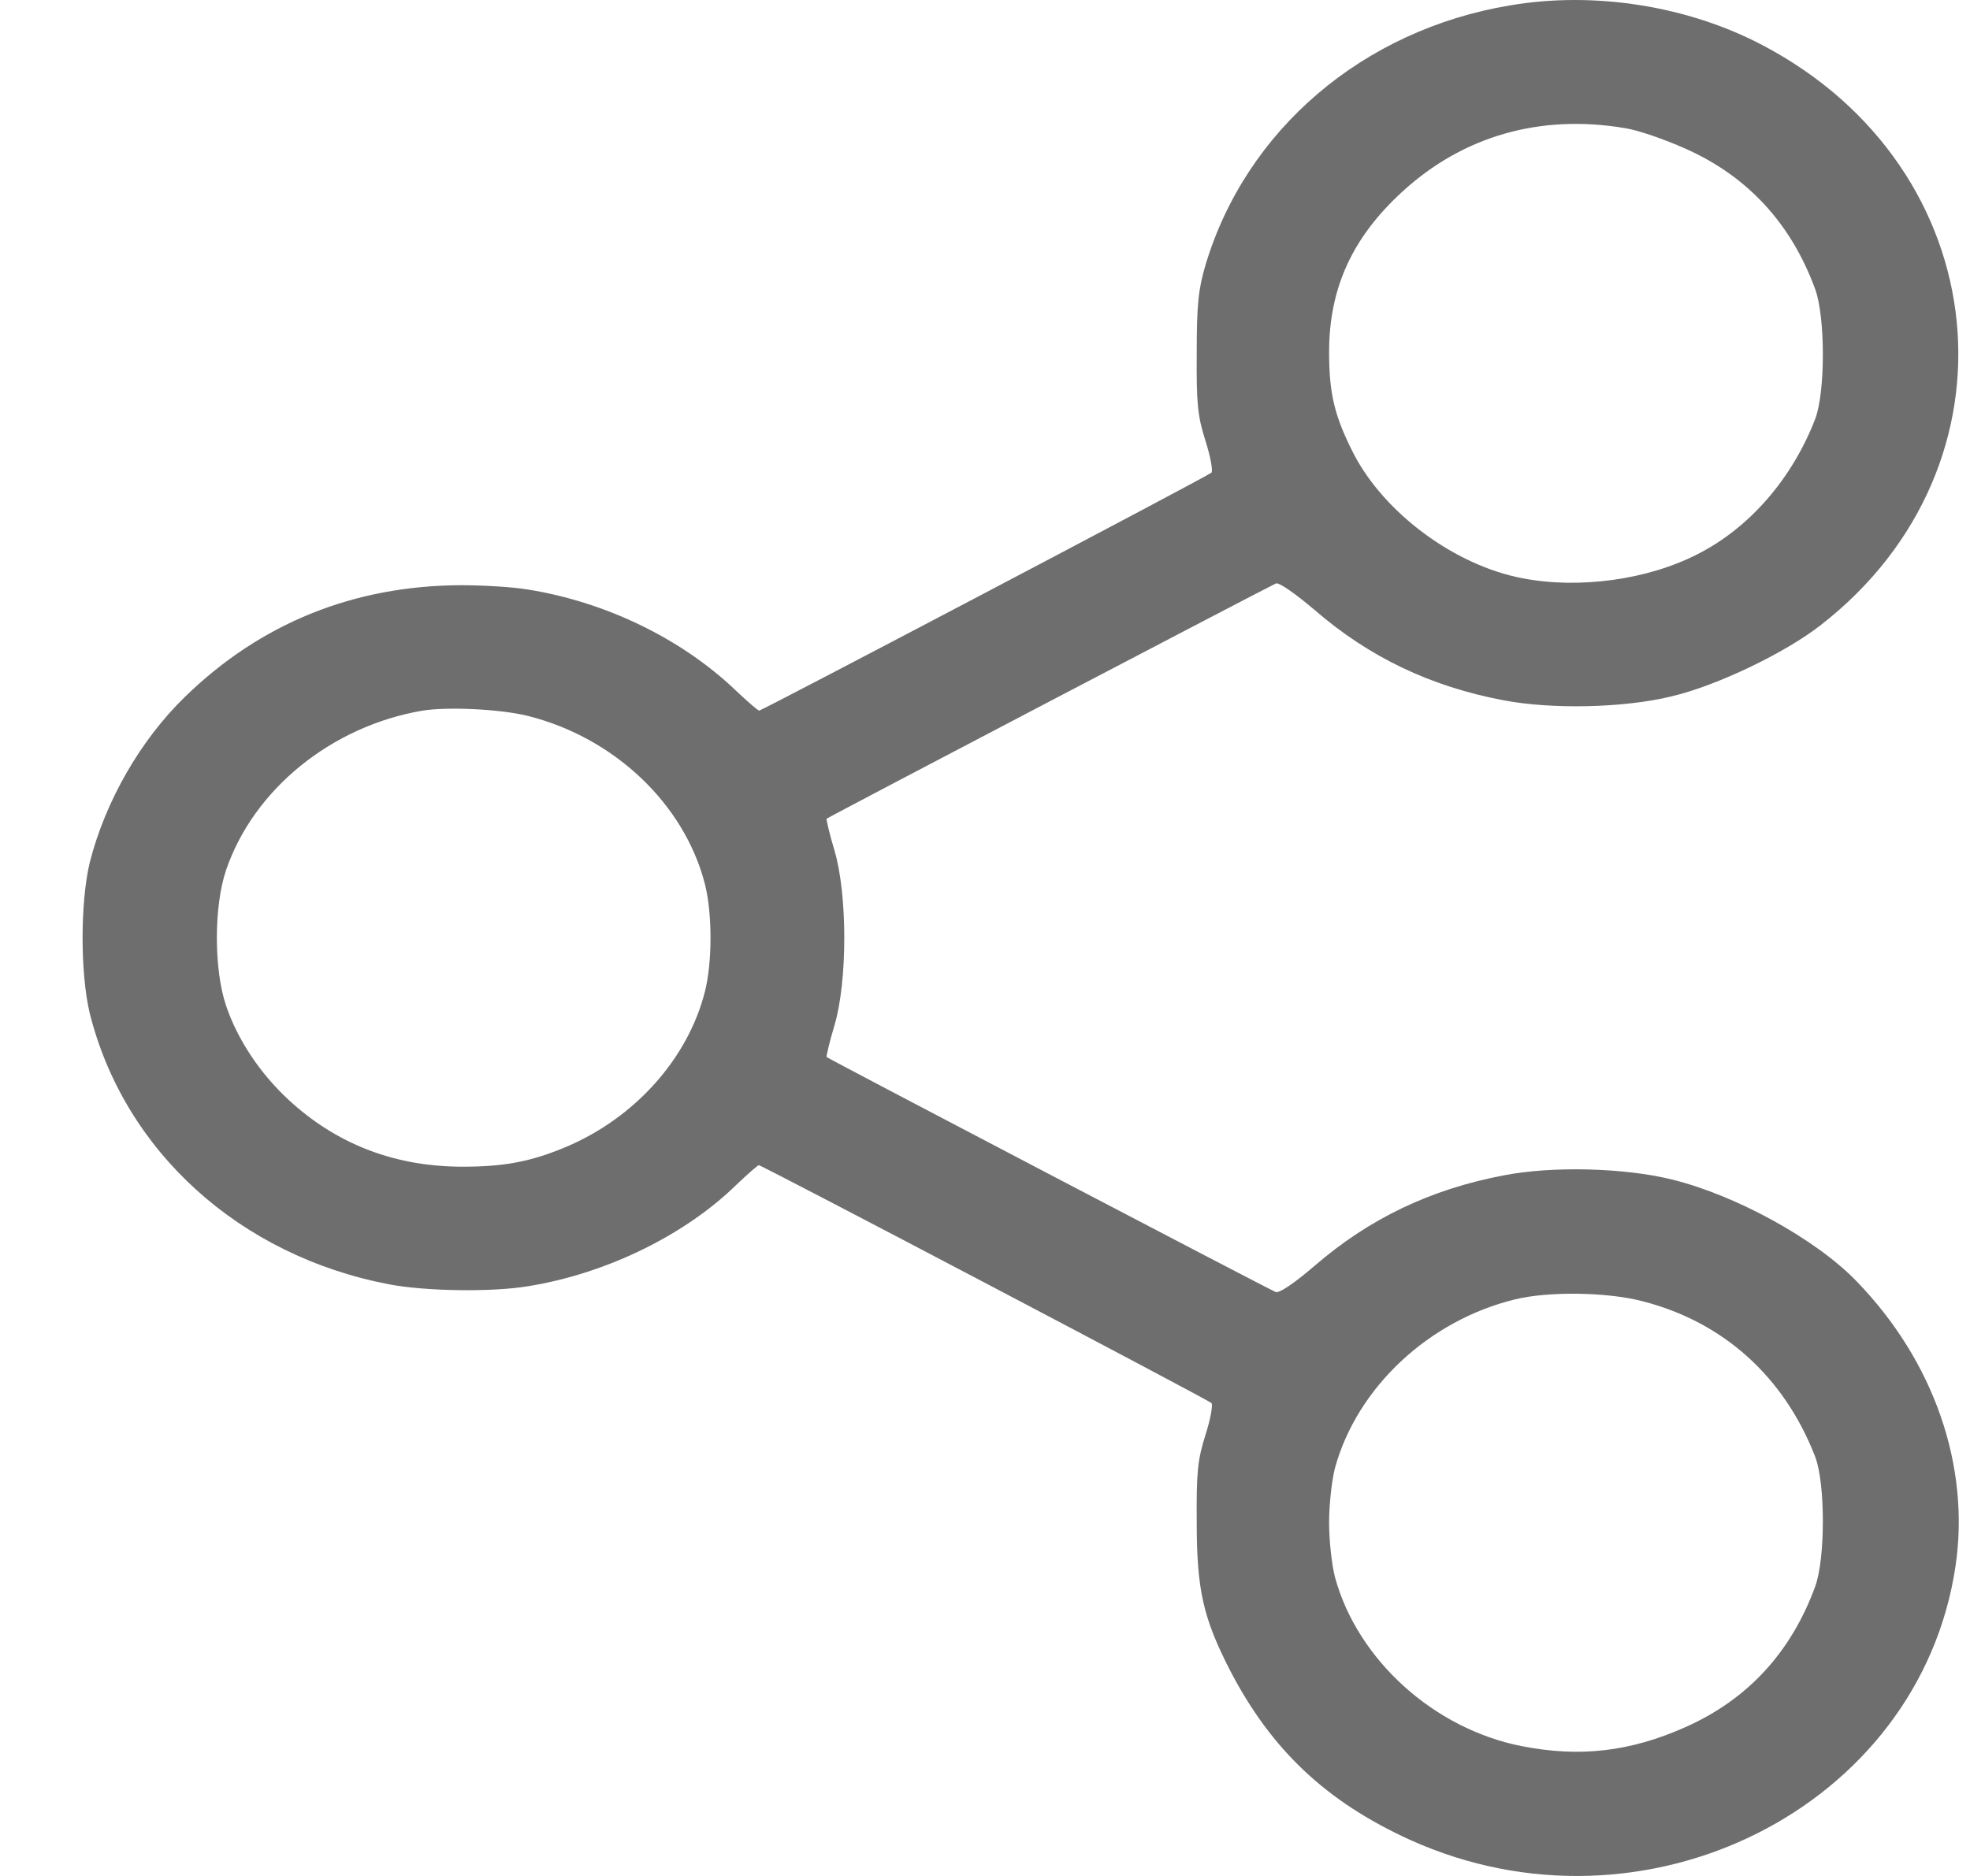 <svg width="21" height="20" viewBox="0 0 21 20" fill="none" xmlns="http://www.w3.org/2000/svg">
<path d="M16.099 0.057C14.528 0.318 13.281 1.385 12.85 2.827C12.774 3.085 12.757 3.246 12.757 3.765C12.753 4.305 12.766 4.434 12.85 4.699C12.905 4.871 12.931 5.024 12.914 5.039C12.871 5.079 8.122 7.576 8.093 7.576C8.08 7.576 7.966 7.478 7.839 7.357C7.26 6.806 6.457 6.419 5.633 6.286C5.481 6.259 5.16 6.239 4.915 6.239C3.774 6.243 2.781 6.642 1.974 7.427C1.497 7.889 1.121 8.545 0.956 9.198C0.855 9.624 0.855 10.374 0.956 10.8C1.324 12.274 2.553 13.387 4.146 13.692C4.526 13.766 5.245 13.778 5.633 13.712C6.457 13.579 7.298 13.172 7.852 12.629C7.97 12.516 8.08 12.422 8.088 12.422C8.122 12.422 12.871 14.919 12.914 14.958C12.931 14.974 12.905 15.127 12.85 15.299C12.766 15.564 12.753 15.693 12.757 16.233C12.757 16.956 12.829 17.256 13.112 17.808C13.552 18.656 14.139 19.21 15.035 19.617C17.532 20.743 20.46 19.273 20.845 16.701C21.005 15.631 20.616 14.509 19.788 13.657C19.357 13.211 18.504 12.742 17.823 12.575C17.316 12.449 16.543 12.43 16.028 12.531C15.246 12.68 14.595 12.993 14.016 13.493C13.793 13.684 13.636 13.79 13.598 13.774C13.543 13.755 8.845 11.296 8.811 11.269C8.807 11.265 8.84 11.113 8.895 10.933C9.035 10.46 9.035 9.538 8.895 9.065C8.84 8.885 8.807 8.733 8.811 8.729C8.84 8.705 13.552 6.239 13.602 6.22C13.636 6.208 13.809 6.329 14.016 6.505C14.595 7.005 15.246 7.318 16.028 7.466C16.539 7.564 17.312 7.549 17.823 7.423C18.301 7.31 19.028 6.962 19.408 6.665C21.601 4.961 21.288 1.796 18.791 0.483C17.997 0.064 17 -0.096 16.099 0.057ZM17.321 1.366C17.456 1.385 17.747 1.487 17.967 1.585C18.626 1.878 19.091 2.378 19.349 3.081C19.459 3.378 19.459 4.184 19.349 4.469C19.104 5.102 18.651 5.626 18.098 5.907C17.566 6.181 16.835 6.282 16.23 6.165C15.508 6.028 14.76 5.473 14.431 4.84C14.228 4.442 14.168 4.203 14.168 3.754C14.168 3.074 14.414 2.534 14.946 2.046C15.592 1.452 16.416 1.213 17.321 1.366ZM5.621 7.631C6.546 7.861 7.294 8.569 7.514 9.424C7.594 9.737 7.594 10.261 7.514 10.573C7.332 11.289 6.766 11.918 6.035 12.227C5.655 12.387 5.363 12.442 4.894 12.438C4.188 12.43 3.58 12.191 3.077 11.726C2.769 11.441 2.532 11.082 2.41 10.722C2.279 10.335 2.279 9.663 2.41 9.276C2.705 8.412 3.538 7.74 4.505 7.576C4.776 7.533 5.329 7.56 5.621 7.631ZM17.506 13.872C18.368 14.091 19.019 14.677 19.349 15.529C19.459 15.814 19.459 16.619 19.349 16.916C19.091 17.62 18.626 18.12 17.967 18.413C17.38 18.675 16.843 18.738 16.222 18.616C15.288 18.433 14.473 17.698 14.232 16.819C14.198 16.694 14.168 16.428 14.168 16.233C14.168 16.037 14.198 15.771 14.232 15.646C14.469 14.79 15.233 14.075 16.154 13.852C16.509 13.766 17.13 13.774 17.506 13.872Z" fill="#6E6E6E"/>
</svg>
